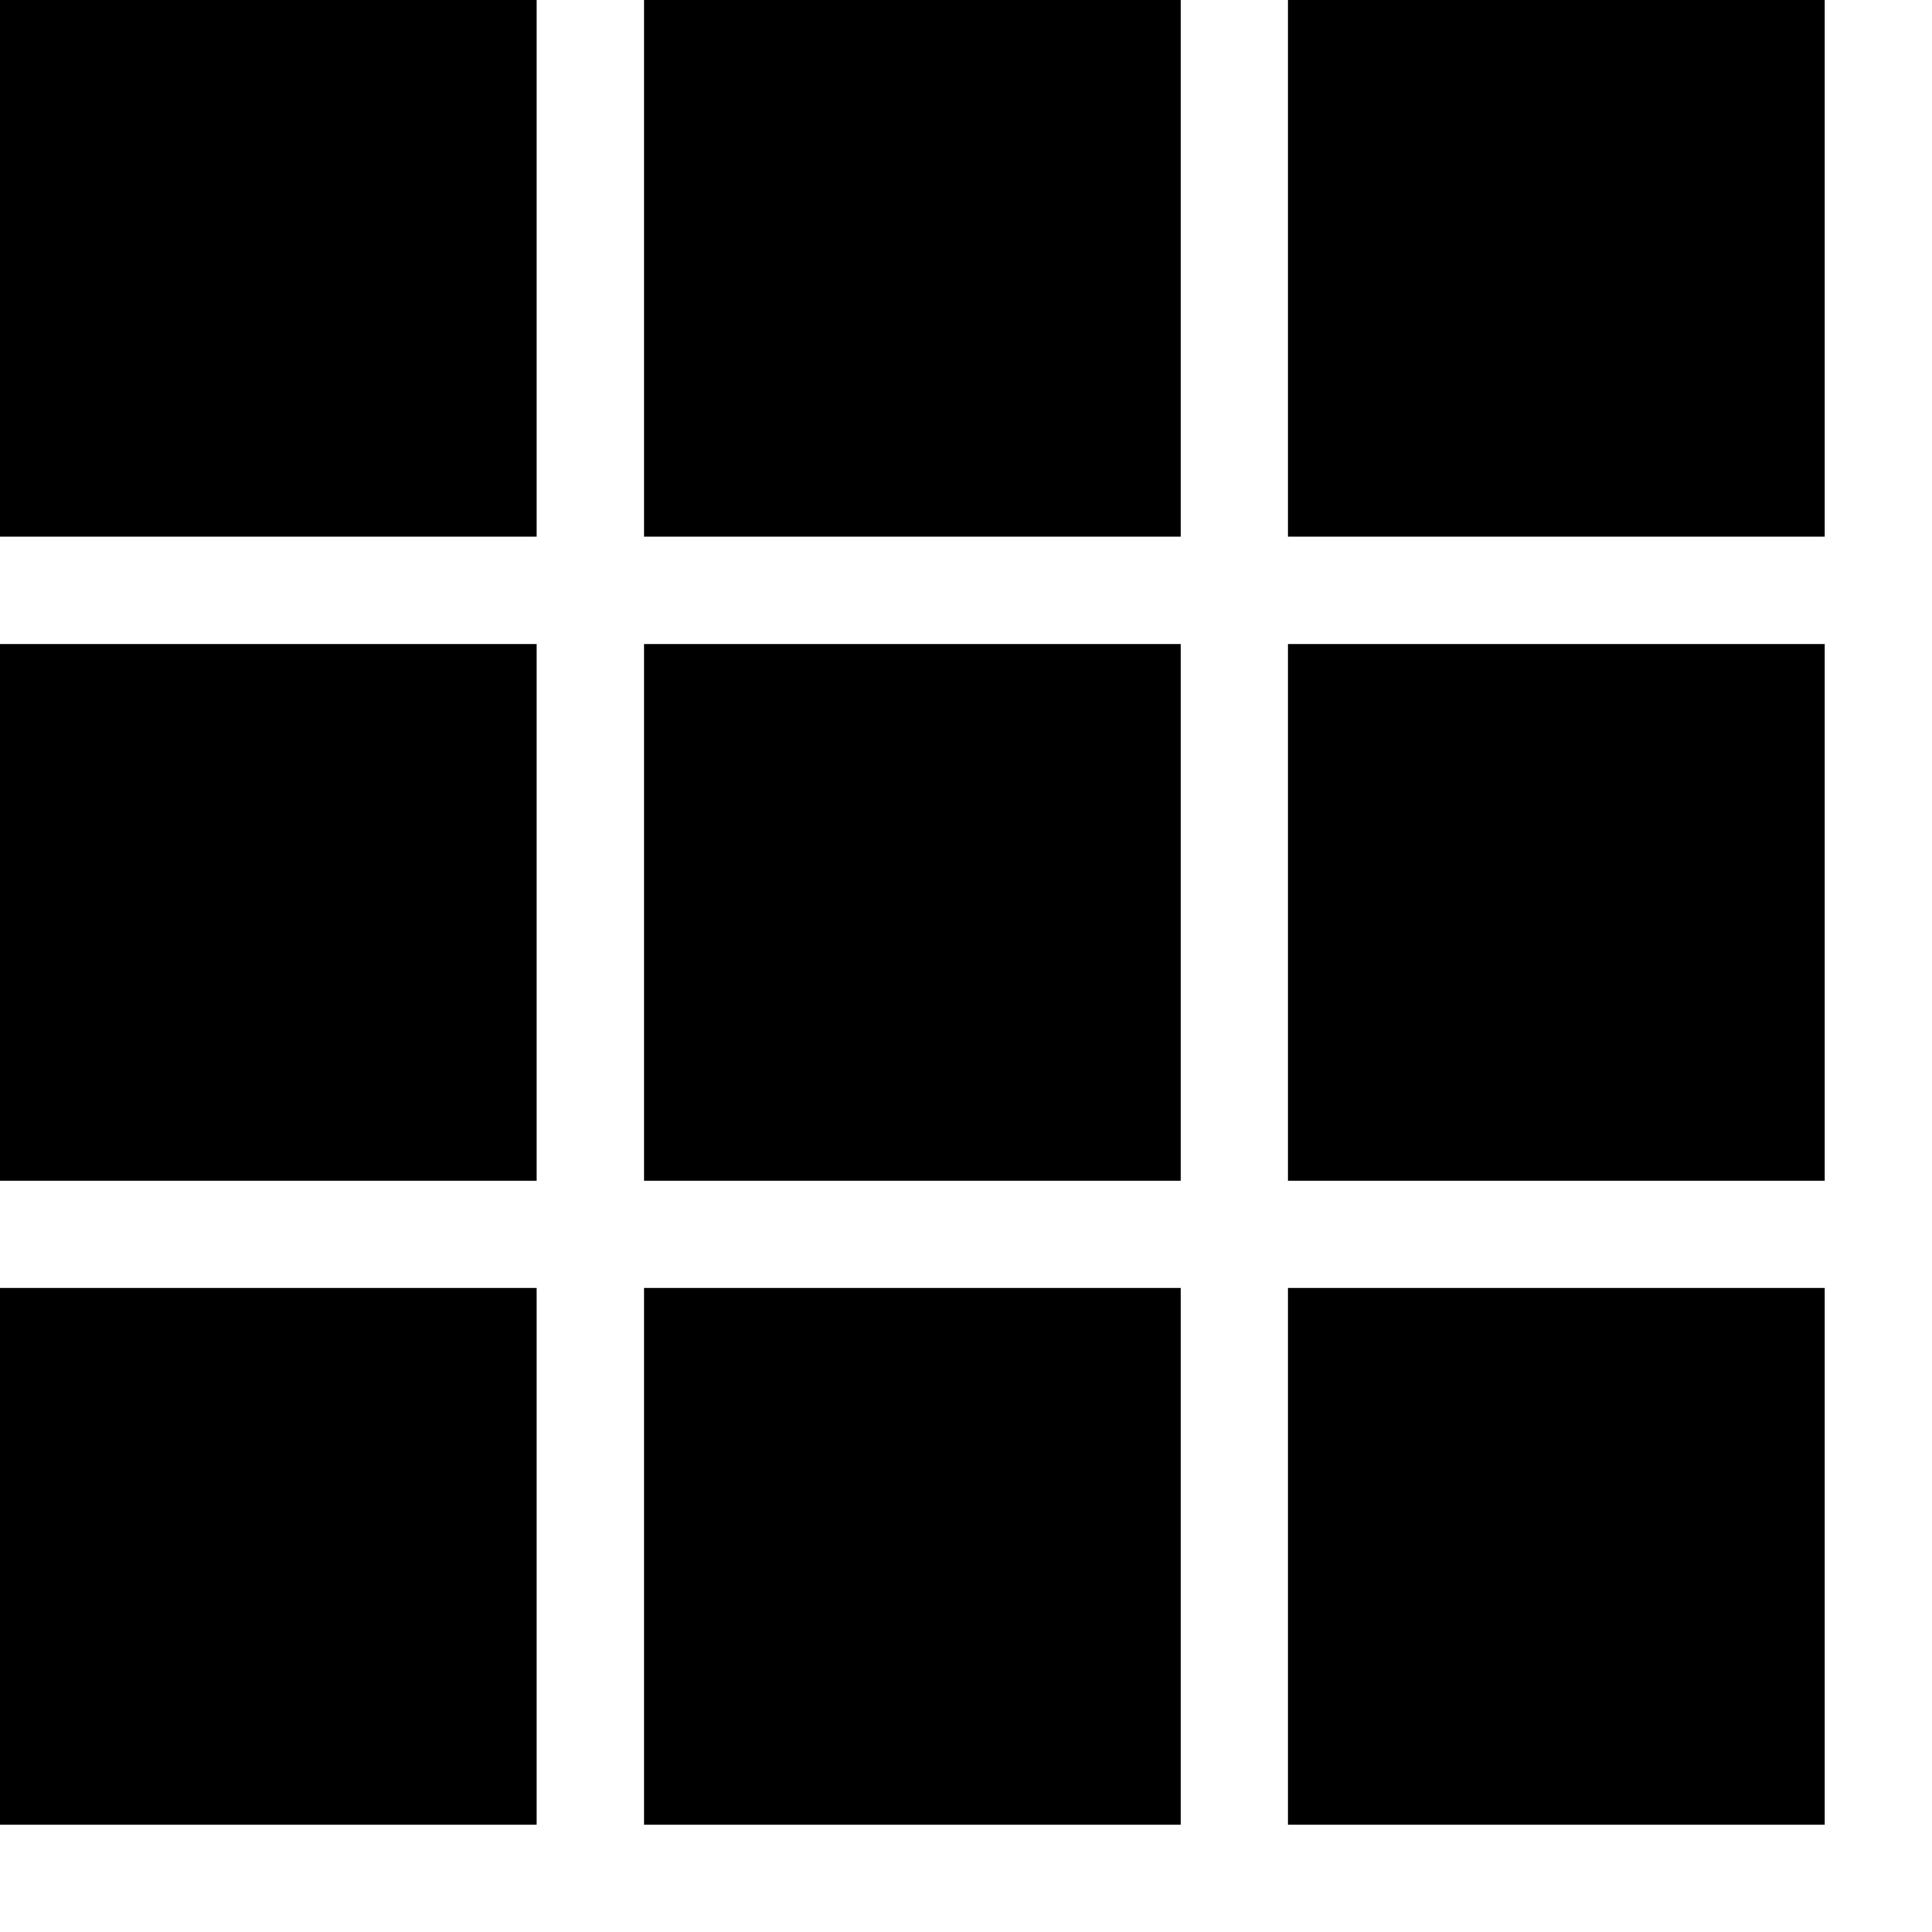 <svg xmlns="http://www.w3.org/2000/svg" style="width:16px;height:16px" viewBox="0 0 18 18" xml:space="preserve"><path d="M0 0h5v5H0zm6 0h5v5H6zm6 0h5v5h-5zM0 6h5v5H0zm6 0h5v5H6zm6 0h5v5h-5zM0 12h5v5H0zm6 0h5v5H6zm6 0h5v5h-5z" class="backto"/></svg>